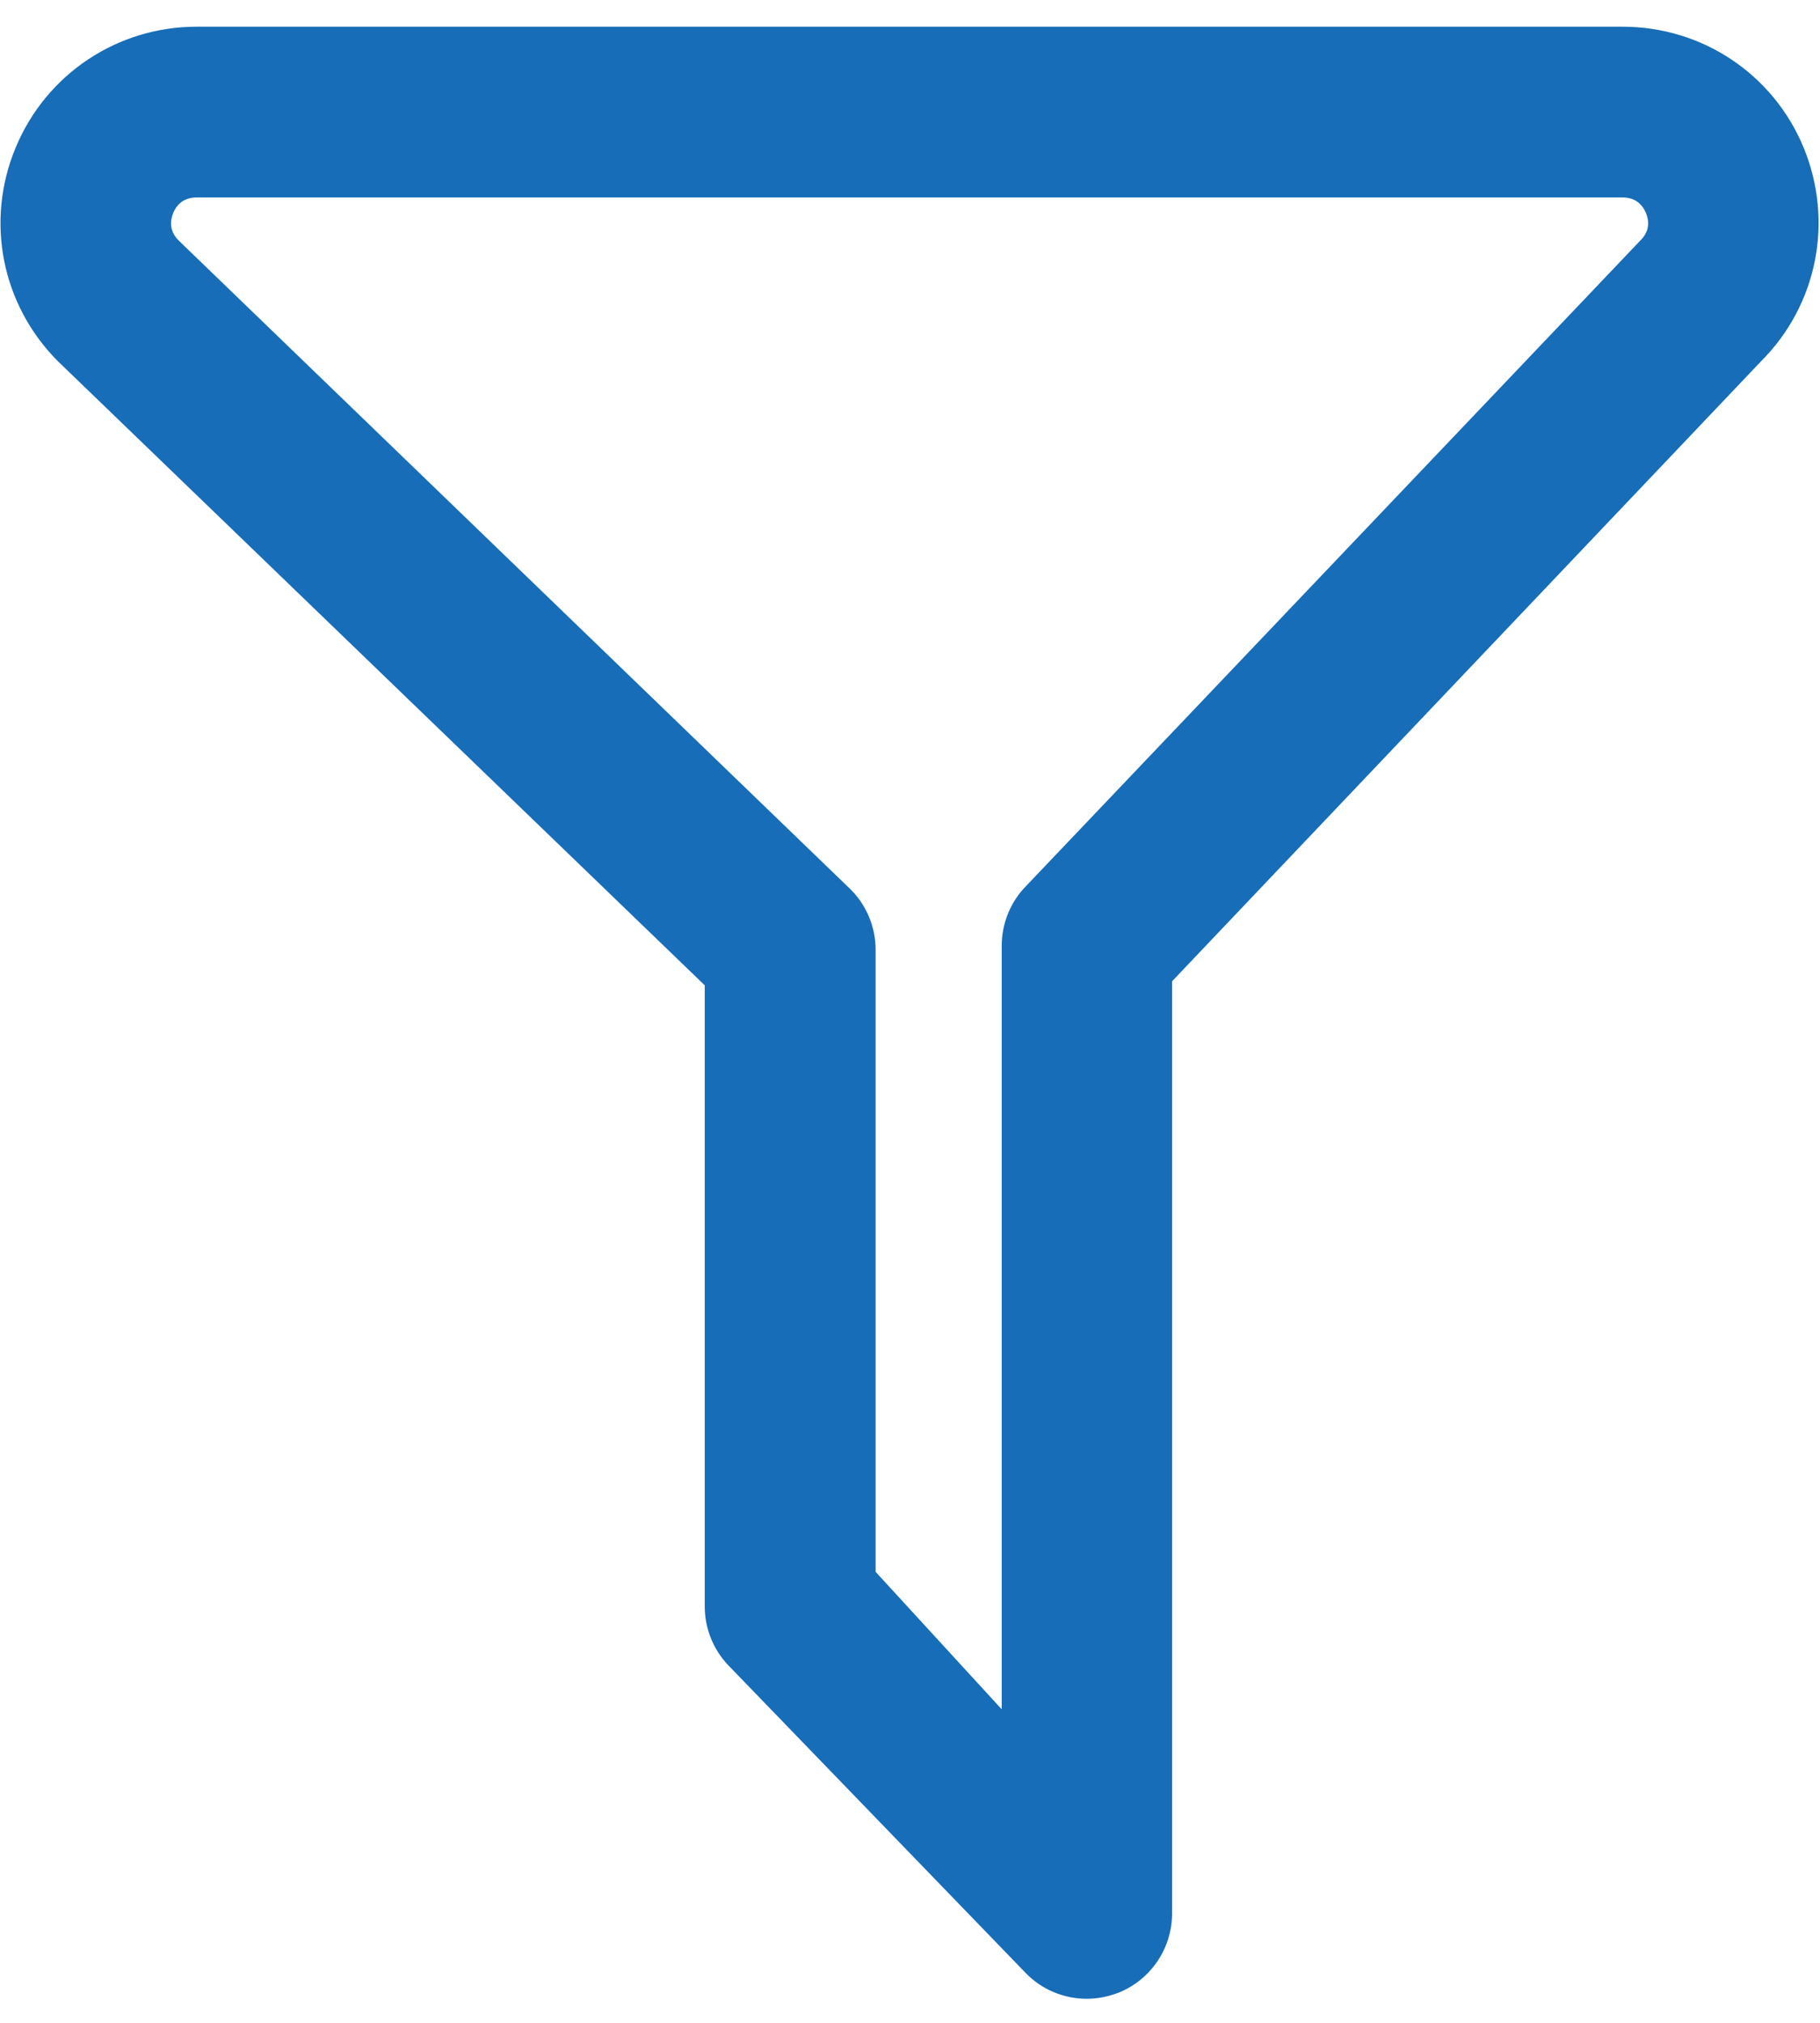 <svg width="18" height="20" viewBox="0 0 18 20" fill="none" xmlns="http://www.w3.org/2000/svg">
<path fill-rule="evenodd" clip-rule="evenodd" d="M16.047 0.264C16.835 0.264 17.538 0.733 17.838 1.459C18.138 2.188 17.974 3.016 17.416 3.573L11.592 9.702V18.918C11.592 19.262 11.383 19.572 11.065 19.701C10.962 19.741 10.854 19.762 10.748 19.762C10.523 19.762 10.303 19.673 10.141 19.504L7.207 16.469C7.055 16.312 6.97 16.101 6.97 15.883V9.742L0.572 3.571C0.016 3.013 -0.148 2.186 0.155 1.459C0.457 0.733 1.16 0.264 1.945 0.264H16.047ZM10.153 8.755L16.223 2.378C16.322 2.282 16.308 2.177 16.279 2.106C16.249 2.036 16.186 1.952 16.047 1.952H1.945C1.807 1.952 1.741 2.036 1.713 2.106C1.685 2.177 1.669 2.28 1.767 2.378L8.414 8.795C8.571 8.952 8.66 9.168 8.66 9.391V15.541L9.907 16.9V9.353C9.907 9.128 9.994 8.915 10.153 8.755Z" fill="#176DB7"/>
</svg>
